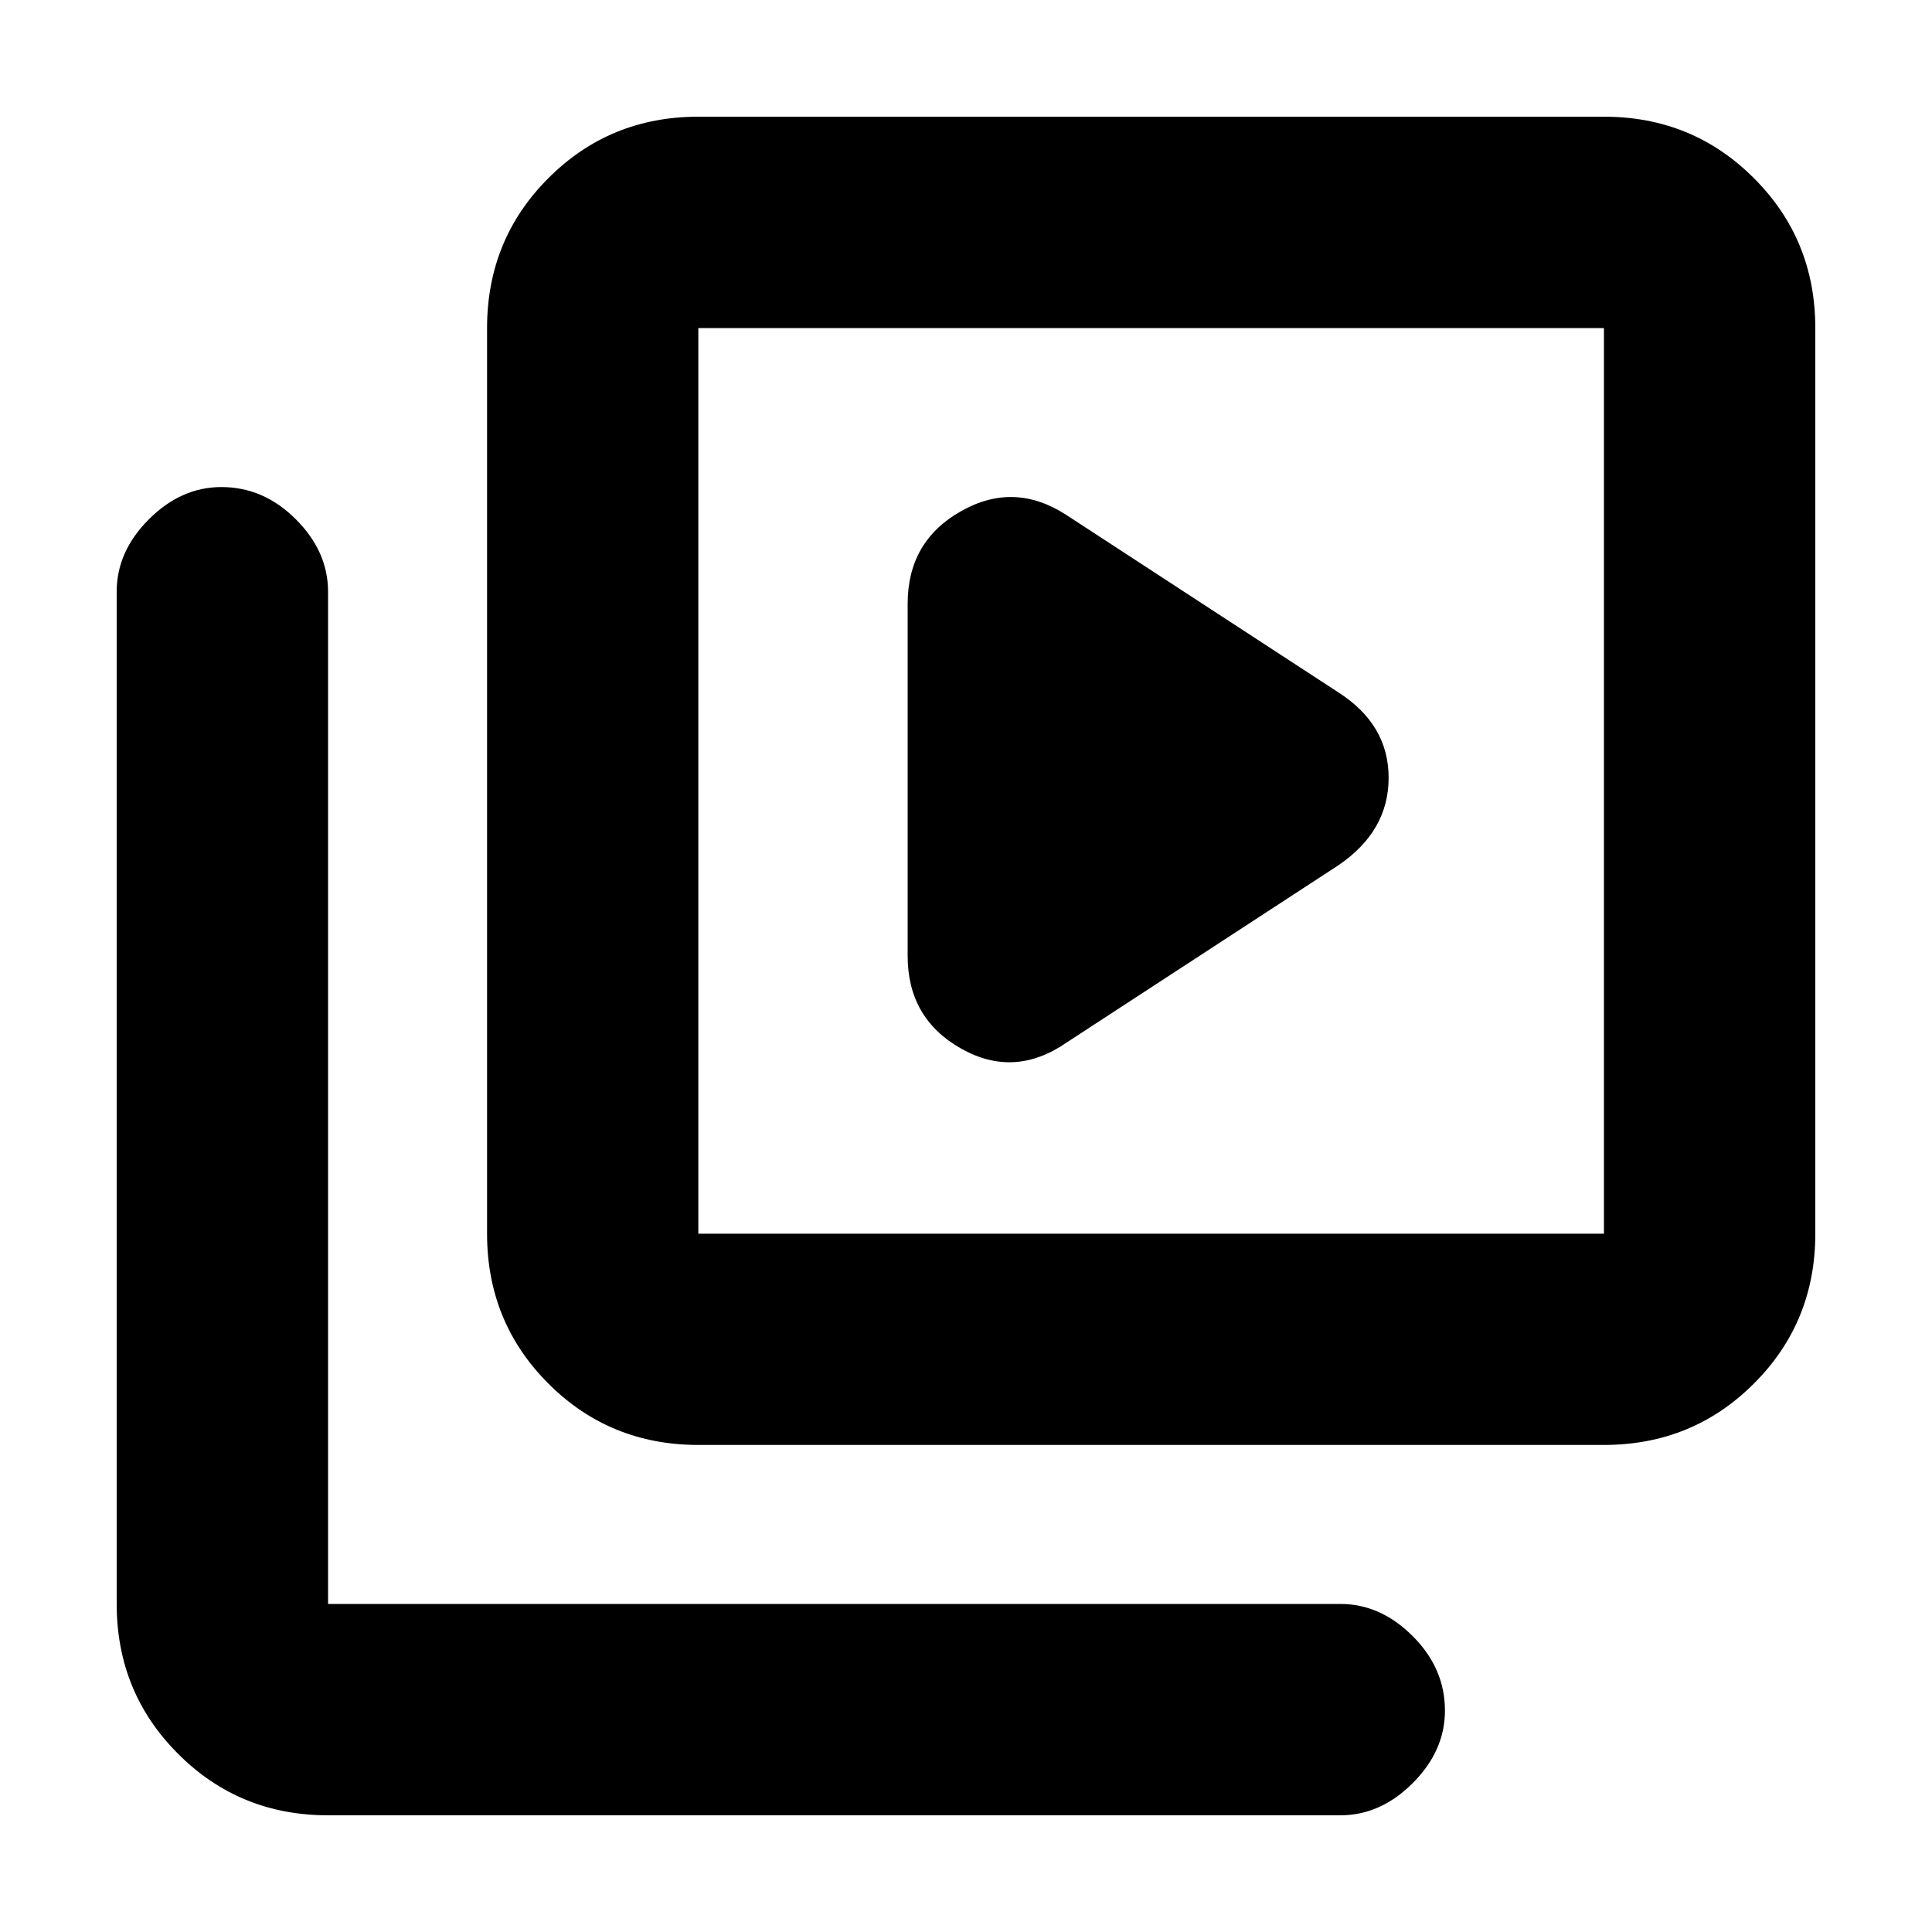<svg xmlns="http://www.w3.org/2000/svg" height="20" width="20"><path d="m11.042 10.792 2.812-1.834q.521-.354.521-.906t-.521-.885l-2.812-1.834q-.542-.354-1.094-.041-.552.312-.552.958v3.646q0 .646.552.958.552.313 1.094-.062Zm-3.813 4.166q-.917 0-1.552-.635t-.635-1.552V3.396q0-.917.635-1.552.635-.636 1.552-.636h9.375q.917 0 1.552.636.636.635.636 1.552v9.375q0 .917-.636 1.552-.635.635-1.552.635Zm0-2.187h9.375V3.396H7.229v9.375Zm-3.833 6.021q-.917 0-1.552-.636-.636-.635-.636-1.552V6.125q0-.417.334-.75.333-.333.75-.333.437 0 .77.333.334.333.334.75v10.479h10.479q.417 0 .75.334.333.333.333.77 0 .417-.333.75-.333.334-.75.334ZM7.229 3.396v9.375-9.375Z"/></svg>